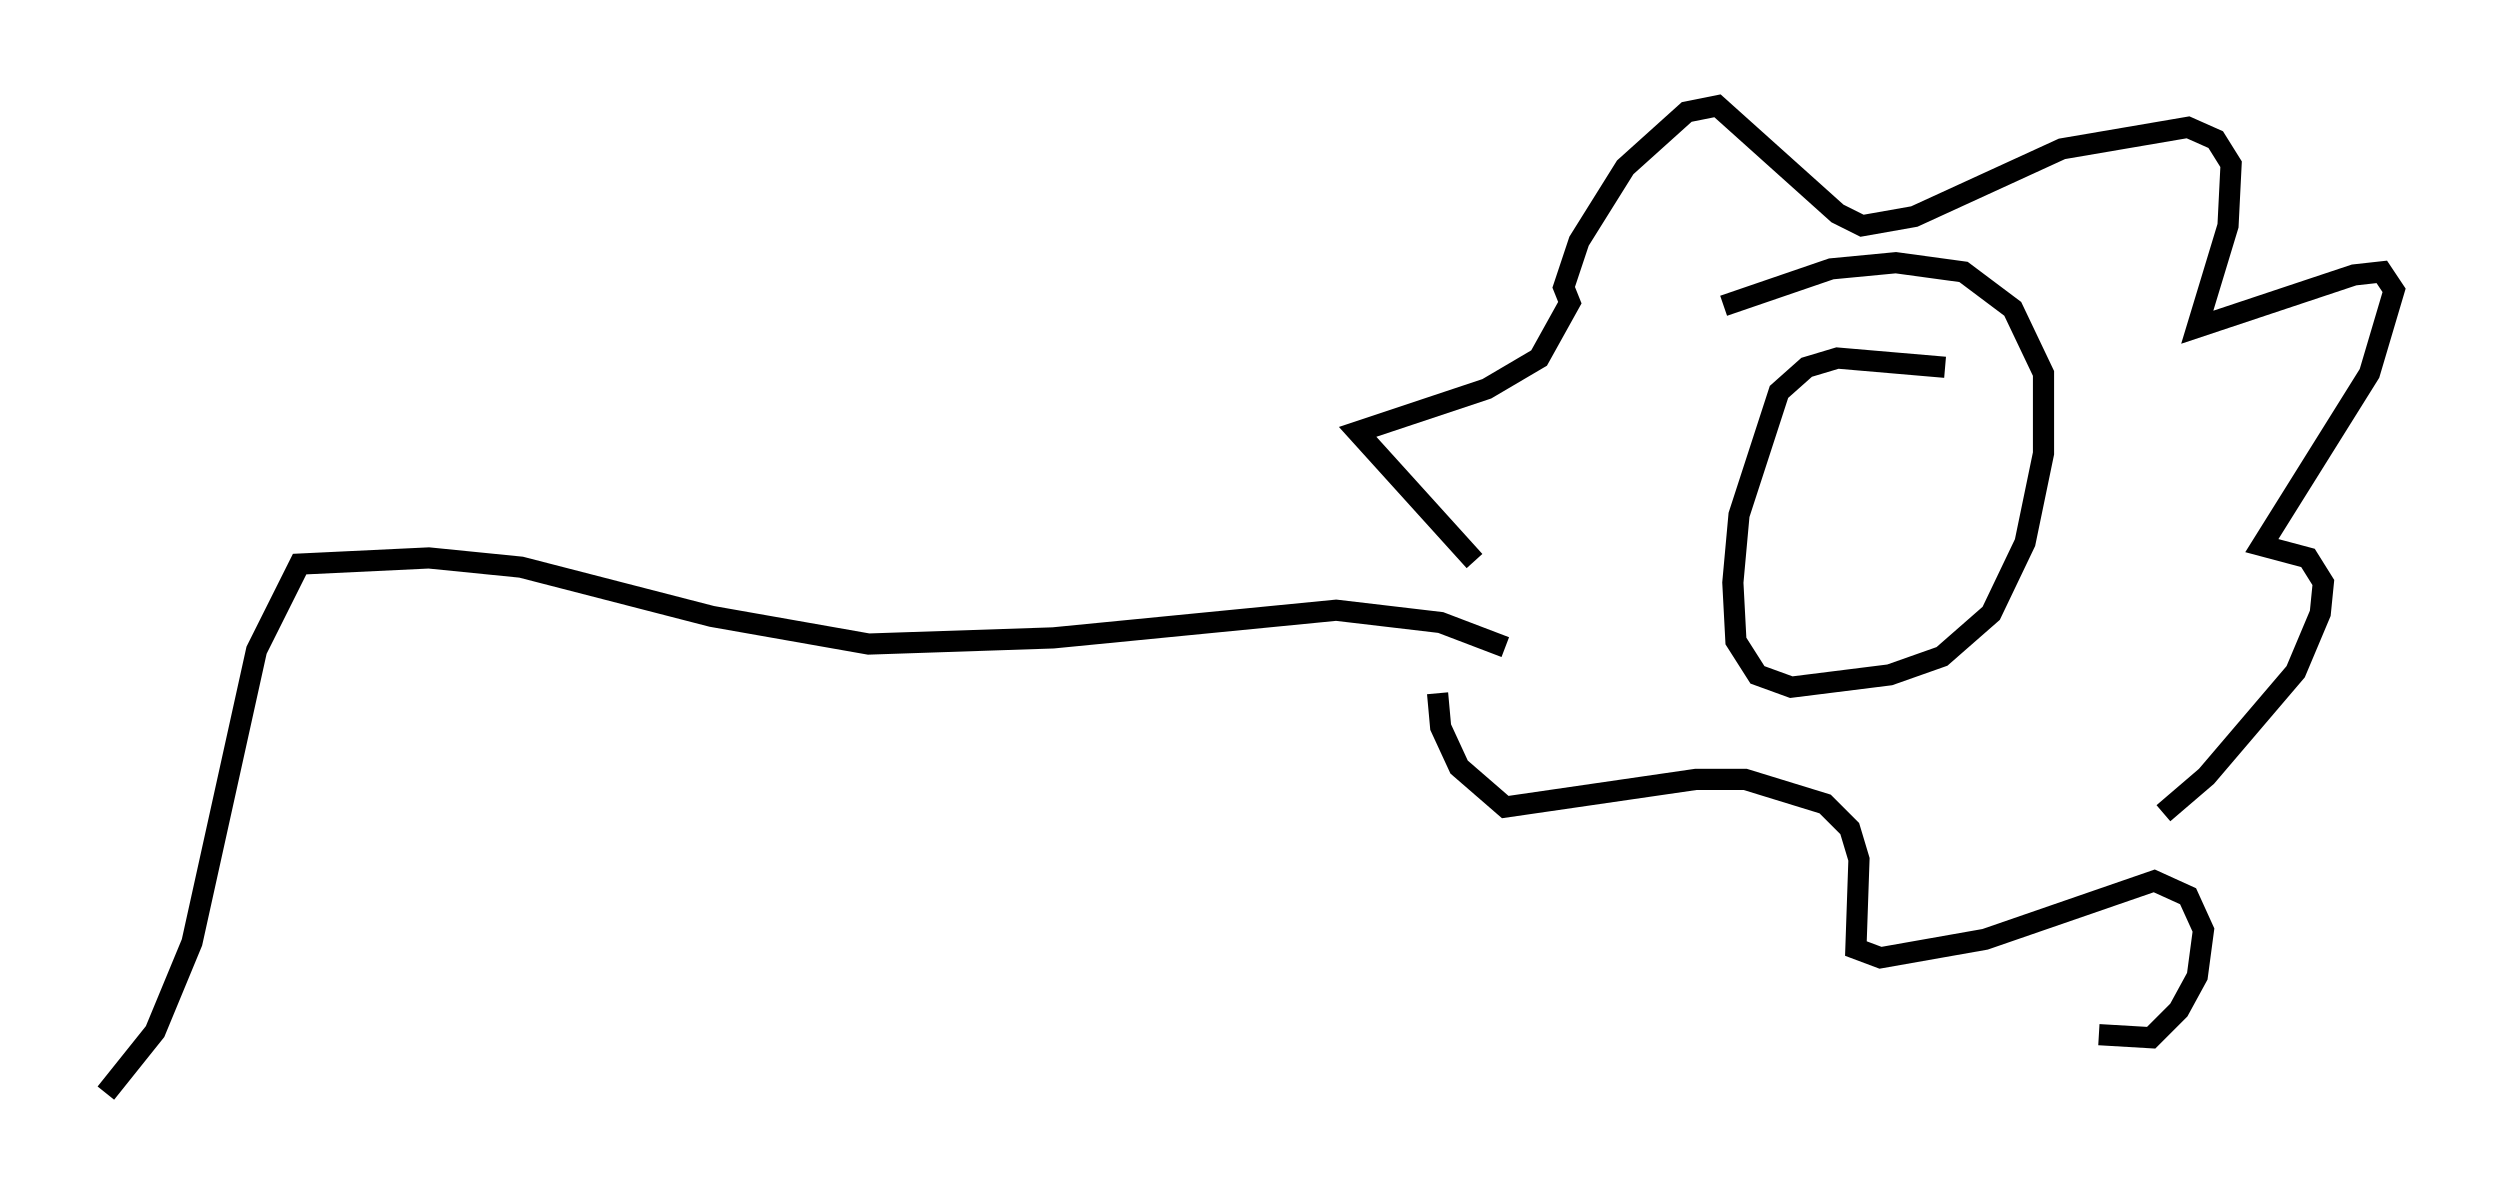 <?xml version="1.0" encoding="utf-8" ?>
<svg baseProfile="full" height="56.626" version="1.1" width="118.067" xmlns="http://www.w3.org/2000/svg" xmlns:ev="http://www.w3.org/2001/xml-events" xmlns:xlink="http://www.w3.org/1999/xlink"><defs /><rect fill="white" height="56.626" width="118.067" x="0" y="0" /><path d="M93.458, 18.363 m-1.598, -1.017 l-5.084, -0.436 -1.453, 0.436 l-1.307, 1.162 -1.888, 5.81 l-0.291, 3.196 0.145, 2.76 l1.017, 1.598 1.598, 0.581 l4.648, -0.581 2.469, -0.872 l2.324, -2.034 1.598, -3.341 l0.872, -4.212 0.0, -3.777 l-1.453, -3.05 -2.324, -1.743 l-3.196, -0.436 -3.05, 0.291 l-5.084, 1.743 m-11.765, 12.056 l-5.52, -6.101 6.101, -2.034 l2.469, -1.453 1.453, -2.615 l-0.291, -0.726 0.726, -2.179 l2.179, -3.486 2.905, -2.615 l1.453, -0.291 5.665, 5.084 l1.162, 0.581 2.469, -0.436 l6.972, -3.196 5.955, -1.017 l1.307, 0.581 0.726, 1.162 l-0.145, 2.905 -1.453, 4.793 l7.408, -2.469 1.307, -0.145 l0.581, 0.872 -1.162, 3.922 l-5.084, 8.134 2.179, 0.581 l0.726, 1.162 -0.145, 1.453 l-1.162, 2.76 -4.212, 4.939 l-2.034, 1.743 m-34.279, -5.665 l0.145, 1.598 0.872, 1.888 l2.179, 1.888 9.006, -1.307 l2.324, 0.0 3.777, 1.162 l1.162, 1.162 0.436, 1.453 l-0.145, 4.212 1.162, 0.436 l4.939, -0.872 7.989, -2.76 l1.598, 0.726 0.726, 1.598 l-0.291, 2.179 -0.872, 1.598 l-1.307, 1.307 -2.469, -0.145 m-28.033, -18.302 l-3.05, -1.162 -4.939, -0.581 l-13.363, 1.307 -8.715, 0.291 l-7.408, -1.307 -9.006, -2.324 l-4.358, -0.436 -6.101, 0.291 l-2.034, 4.067 -3.05, 13.799 l-1.743, 4.212 -2.324, 2.905 " fill="none" stroke="black" stroke-width="1" /></svg>